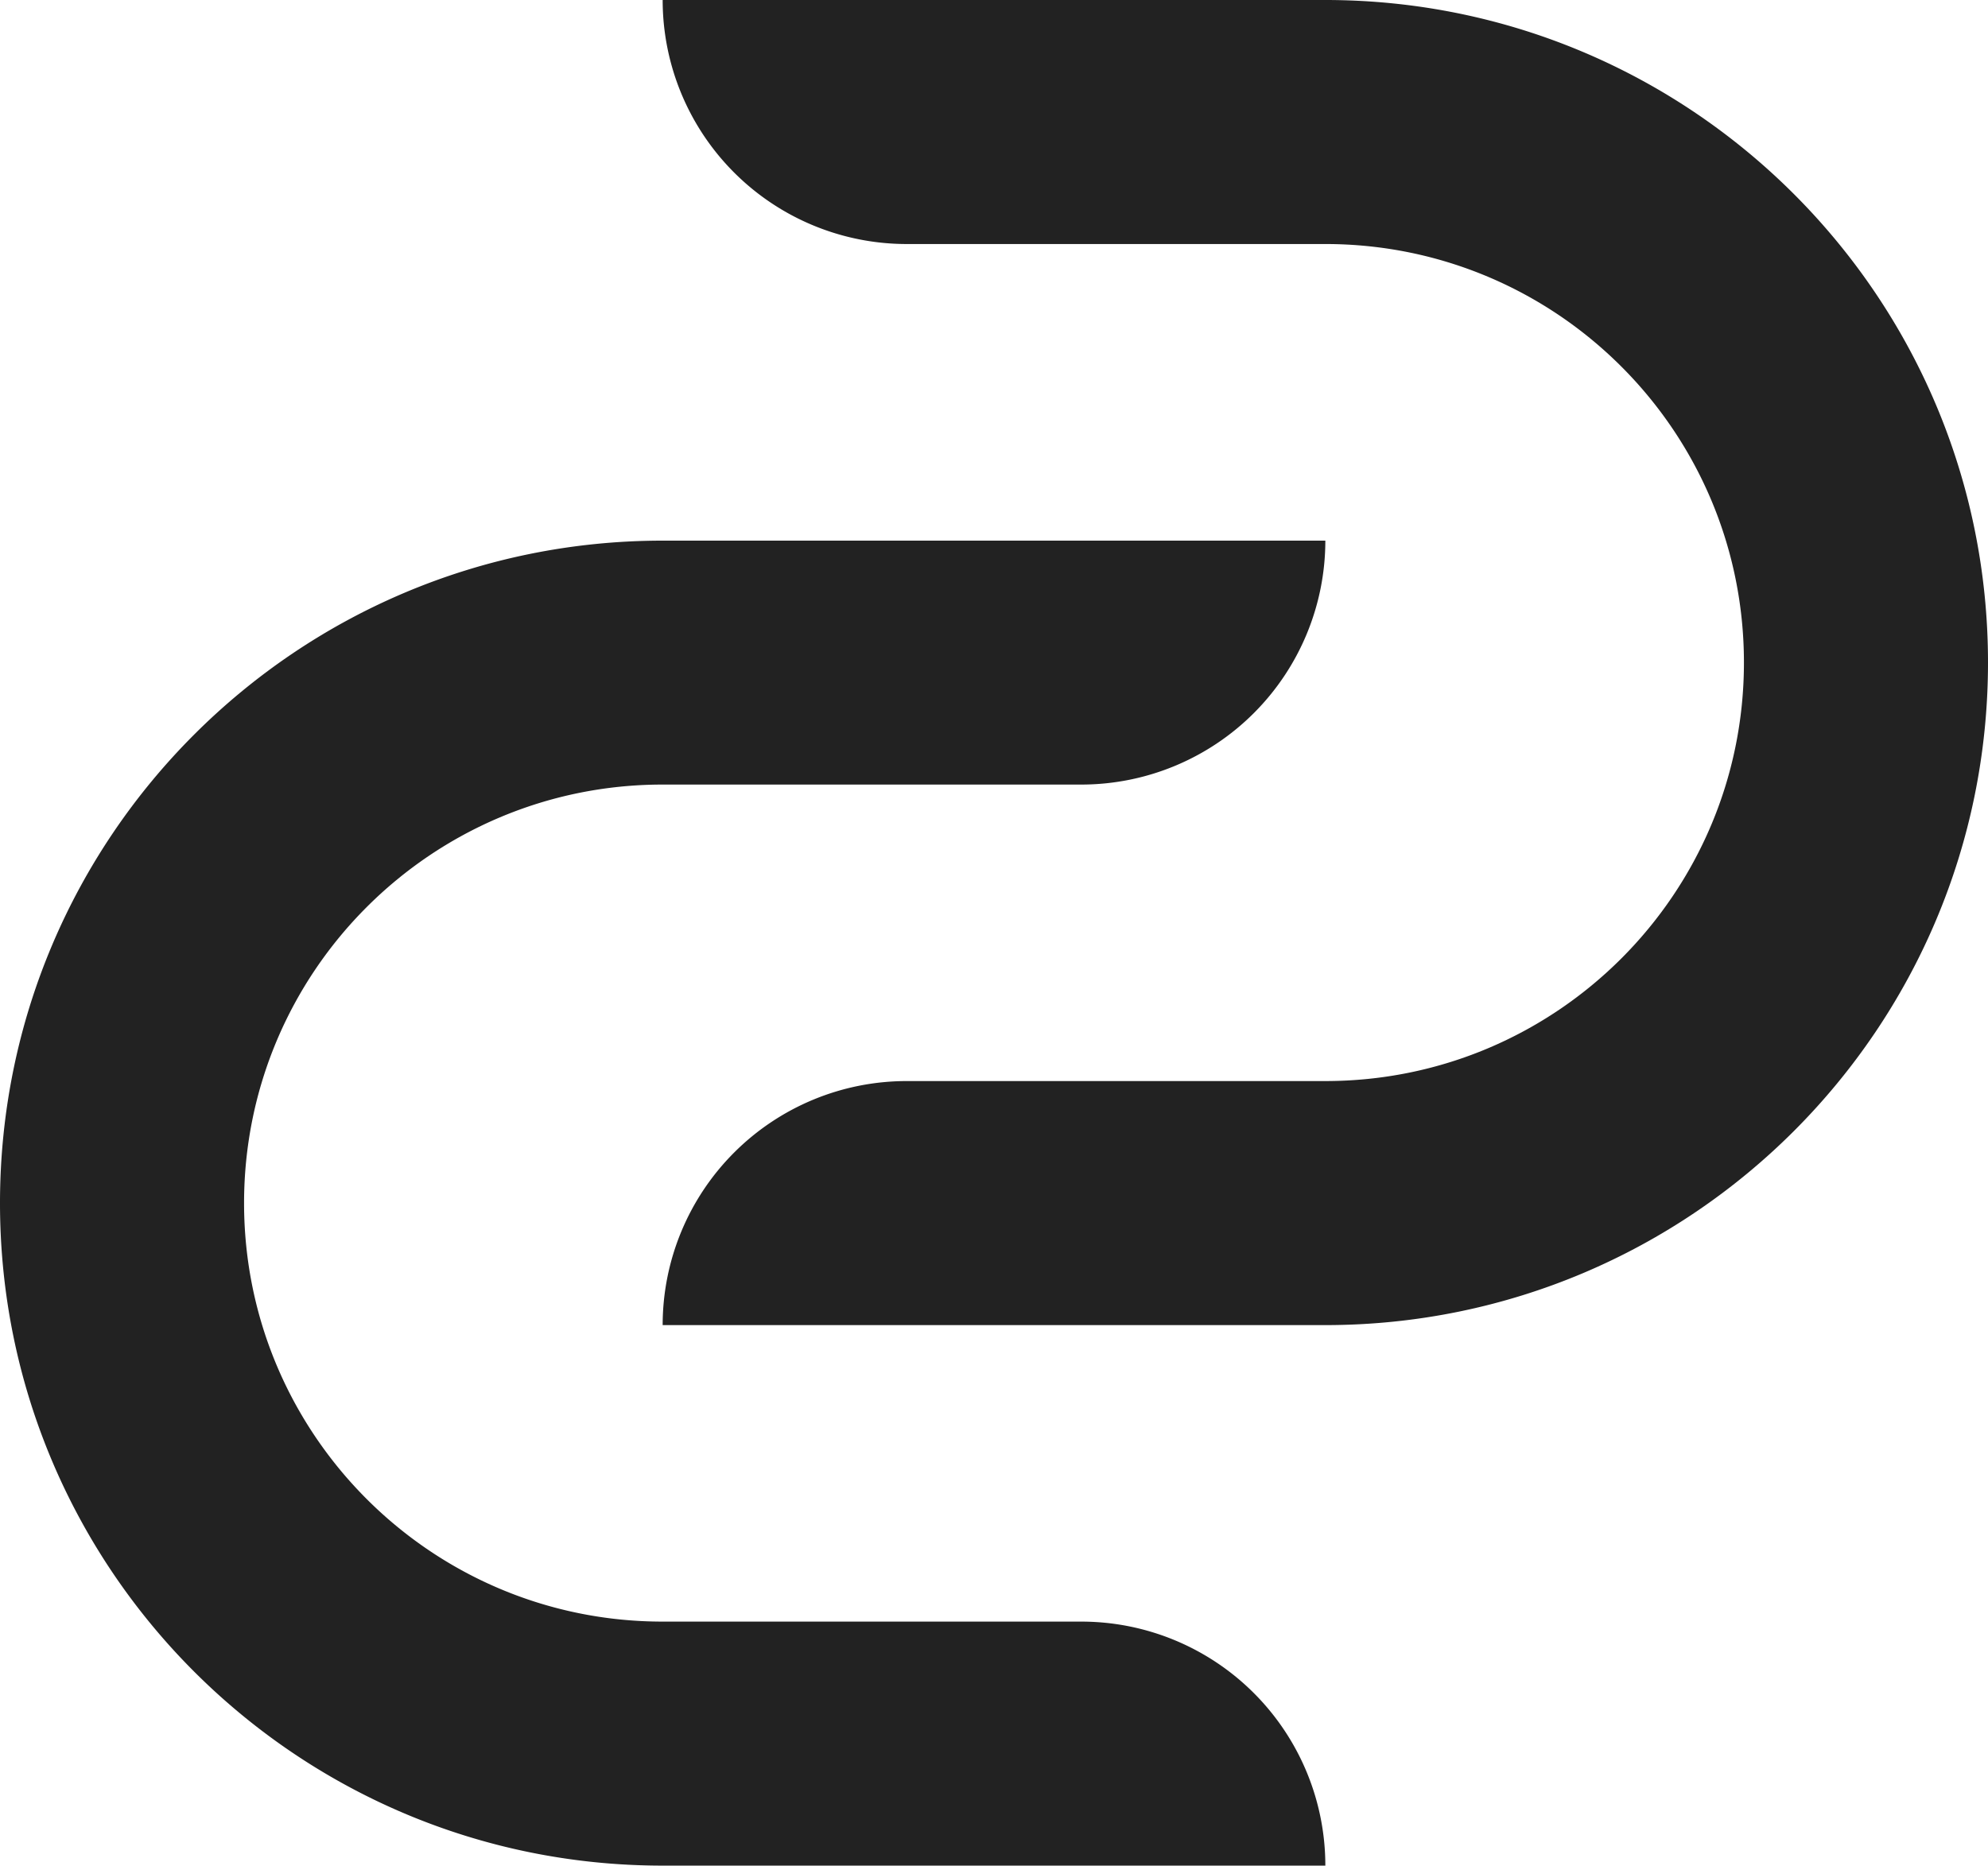 <svg id="Layer_1" data-name="Layer 1" xmlns="http://www.w3.org/2000/svg" viewBox="0 0 1000 938.61"><defs><style>.cls-1{fill:#222;}</style></defs><path class="cls-1" d="M666.67,0H333.33A122.77,122.77,0,0,0,456.11,122.77H666.67C783,122.77,877.23,217,877.23,333.33h0c0,116.29-94.27,210.56-210.56,210.56H456.11A122.78,122.78,0,0,0,333.33,666.67H666.67c184.09,0,333.33-149.24,333.33-333.34h0C1000,149.24,850.76,0,666.67,0Z"/><path class="cls-1" d="M333.33,272H666.67A122.78,122.78,0,0,1,543.89,394.72H333.33C217,394.72,122.77,489,122.77,605.28h0c0,116.29,94.27,210.56,210.56,210.56H543.89A122.78,122.78,0,0,1,666.67,938.61H333.33C149.24,938.61,0,789.37,0,605.28H0C0,421.18,149.24,272,333.33,272Z"/></svg>